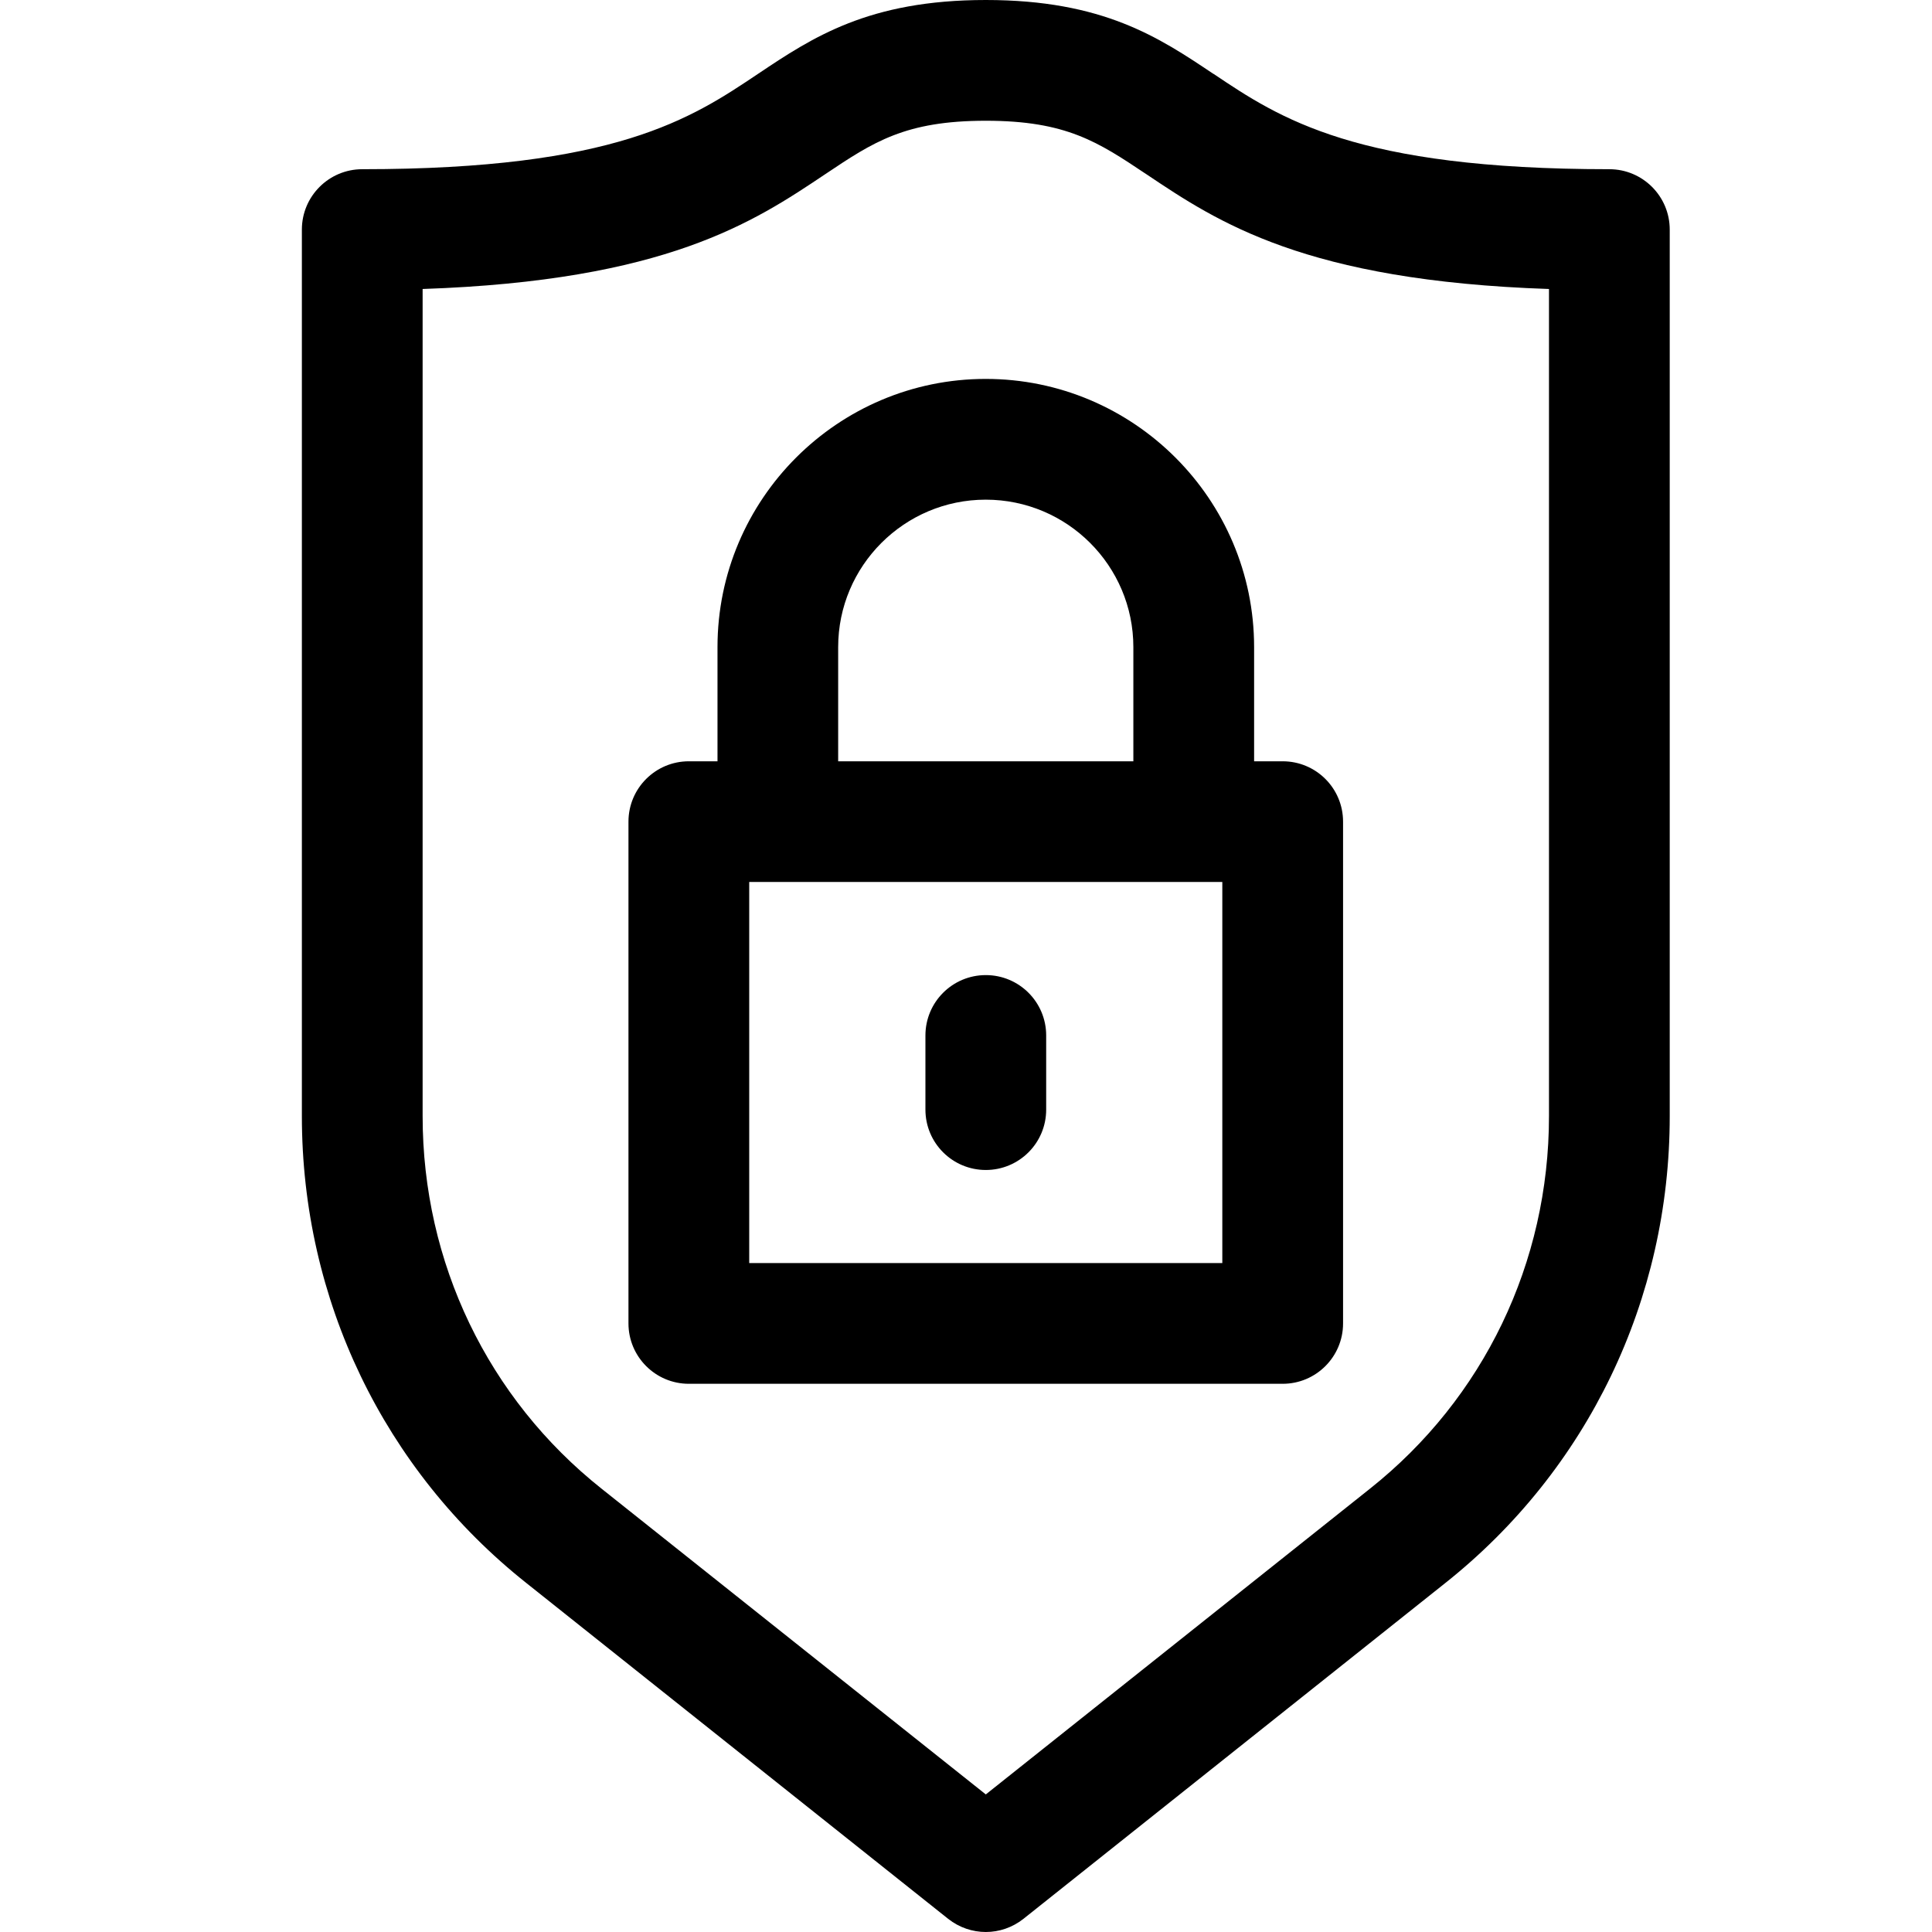 <svg width="24" height="24" viewBox="0 0 24 24" fill="none" xmlns="http://www.w3.org/2000/svg">
<path fill-rule="evenodd" clip-rule="evenodd" d="M19.242 13.865C19.242 15.685 18.431 17.372 17.017 18.494L12.246 22.291L7.474 18.494C6.061 17.372 5.25 15.685 5.25 13.865V3.59C8.275 3.487 9.364 2.758 10.251 2.164L10.251 2.164C10.849 1.764 11.243 1.5 12.246 1.5C13.247 1.5 13.641 1.764 14.237 2.162L14.239 2.163C15.126 2.758 16.214 3.488 19.242 3.59V13.865ZM19.992 2.102C16.843 2.102 15.903 1.473 15.074 0.917L15.072 0.917C14.399 0.466 13.704 0 12.246 0C10.788 0 10.09 0.467 9.417 0.917C8.587 1.474 7.647 2.102 4.5 2.102C4.086 2.102 3.75 2.438 3.75 2.852V13.865C3.75 16.145 4.768 18.26 6.541 19.667L11.779 23.837C11.916 23.945 12.081 24 12.246 24C12.412 24 12.576 23.945 12.713 23.837L17.95 19.668C19.725 18.26 20.742 16.145 20.742 13.865V2.852C20.742 2.438 20.406 2.102 19.992 2.102ZM14.079 8.039V9.457H10.412V8.039C10.412 7.028 11.235 6.207 12.245 6.207C13.257 6.207 14.079 7.028 14.079 8.039ZM15.184 15.69V10.956H9.307V15.69H15.184ZM8.913 8.039V9.457H8.557C8.143 9.457 7.807 9.792 7.807 10.207V16.44C7.807 16.854 8.143 17.19 8.557 17.19H15.934C16.348 17.19 16.684 16.854 16.684 16.44V10.207C16.684 9.792 16.348 9.457 15.934 9.457H15.579V8.039C15.579 6.201 14.083 4.707 12.245 4.707C10.408 4.707 8.913 6.201 8.913 8.039ZM11.496 12.863C11.496 12.448 11.832 12.113 12.246 12.113C12.66 12.113 12.996 12.448 12.996 12.863V13.784C12.996 14.199 12.66 14.534 12.246 14.534C11.832 14.534 11.496 14.199 11.496 13.784V12.863Z" fill="black"/>
</svg>
